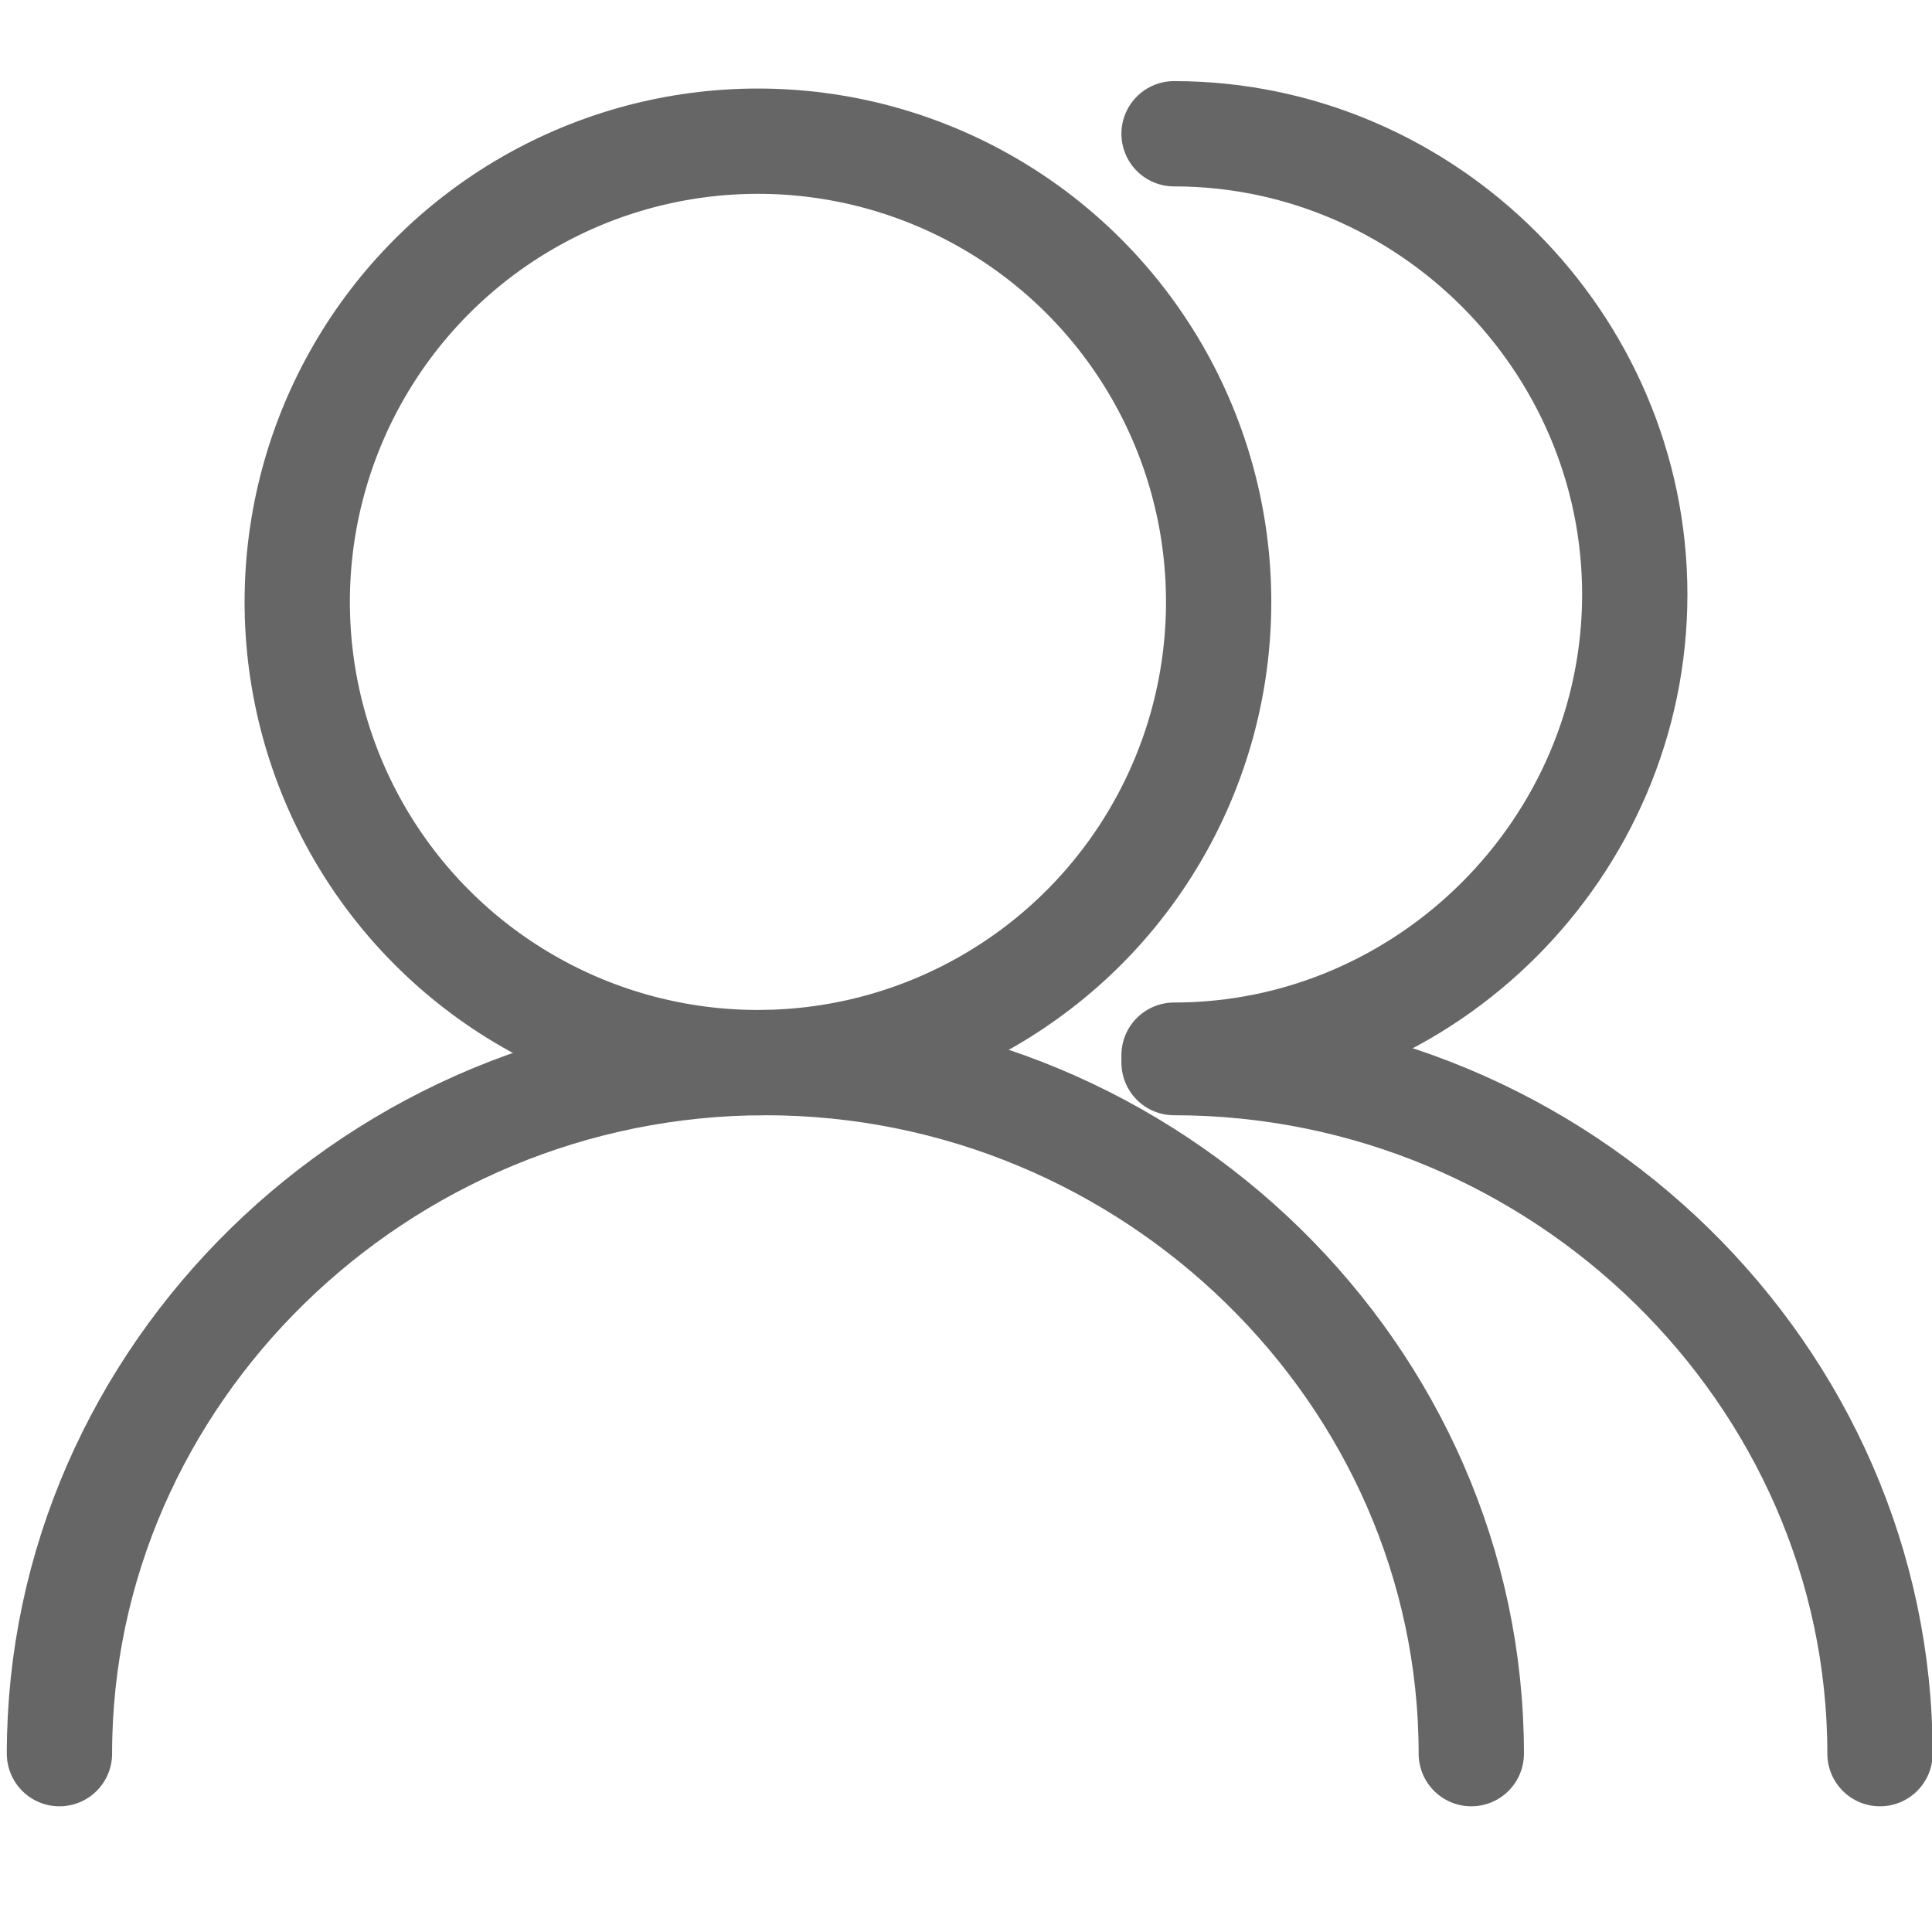 <?xml version="1.0" encoding="utf-8"?>
<!-- Generator: Adobe Illustrator 23.0.0, SVG Export Plug-In . SVG Version: 6.00 Build 0)  -->
<svg version="1.1" id="图层_1" xmlns="http://www.w3.org/2000/svg" xmlns:xlink="http://www.w3.org/1999/xlink" x="0px" y="0px"
	 viewBox="0 0 26 26" style="enable-background:new 0 0 26 26;" xml:space="preserve">
<style type="text/css">
	.st0{fill:none;stroke:#666666;stroke-width:1.417;stroke-linecap:round;stroke-miterlimit:10;}
	.st1{fill:none;stroke:#666666;stroke-width:1.417;stroke-miterlimit:10;}
</style>
<g>
	<path class="st0" d="M15.8,1.8c3.4,0,6.2,2.8,6.2,6.2s-2.8,6.2-6.2,6.2"/>
	<path class="st0" d="M15.8,14.3c5.2,0,9.5,4.2,9.5,9.3"/>
</g>
<g>
	<circle class="st1" cx="10.2" cy="8.1" r="6.2"/>
	<path class="st0" d="M0.8,23.6c0-5.1,4.3-9.3,9.5-9.3s9.5,4.2,9.5,9.3"/>
</g>
</svg>
